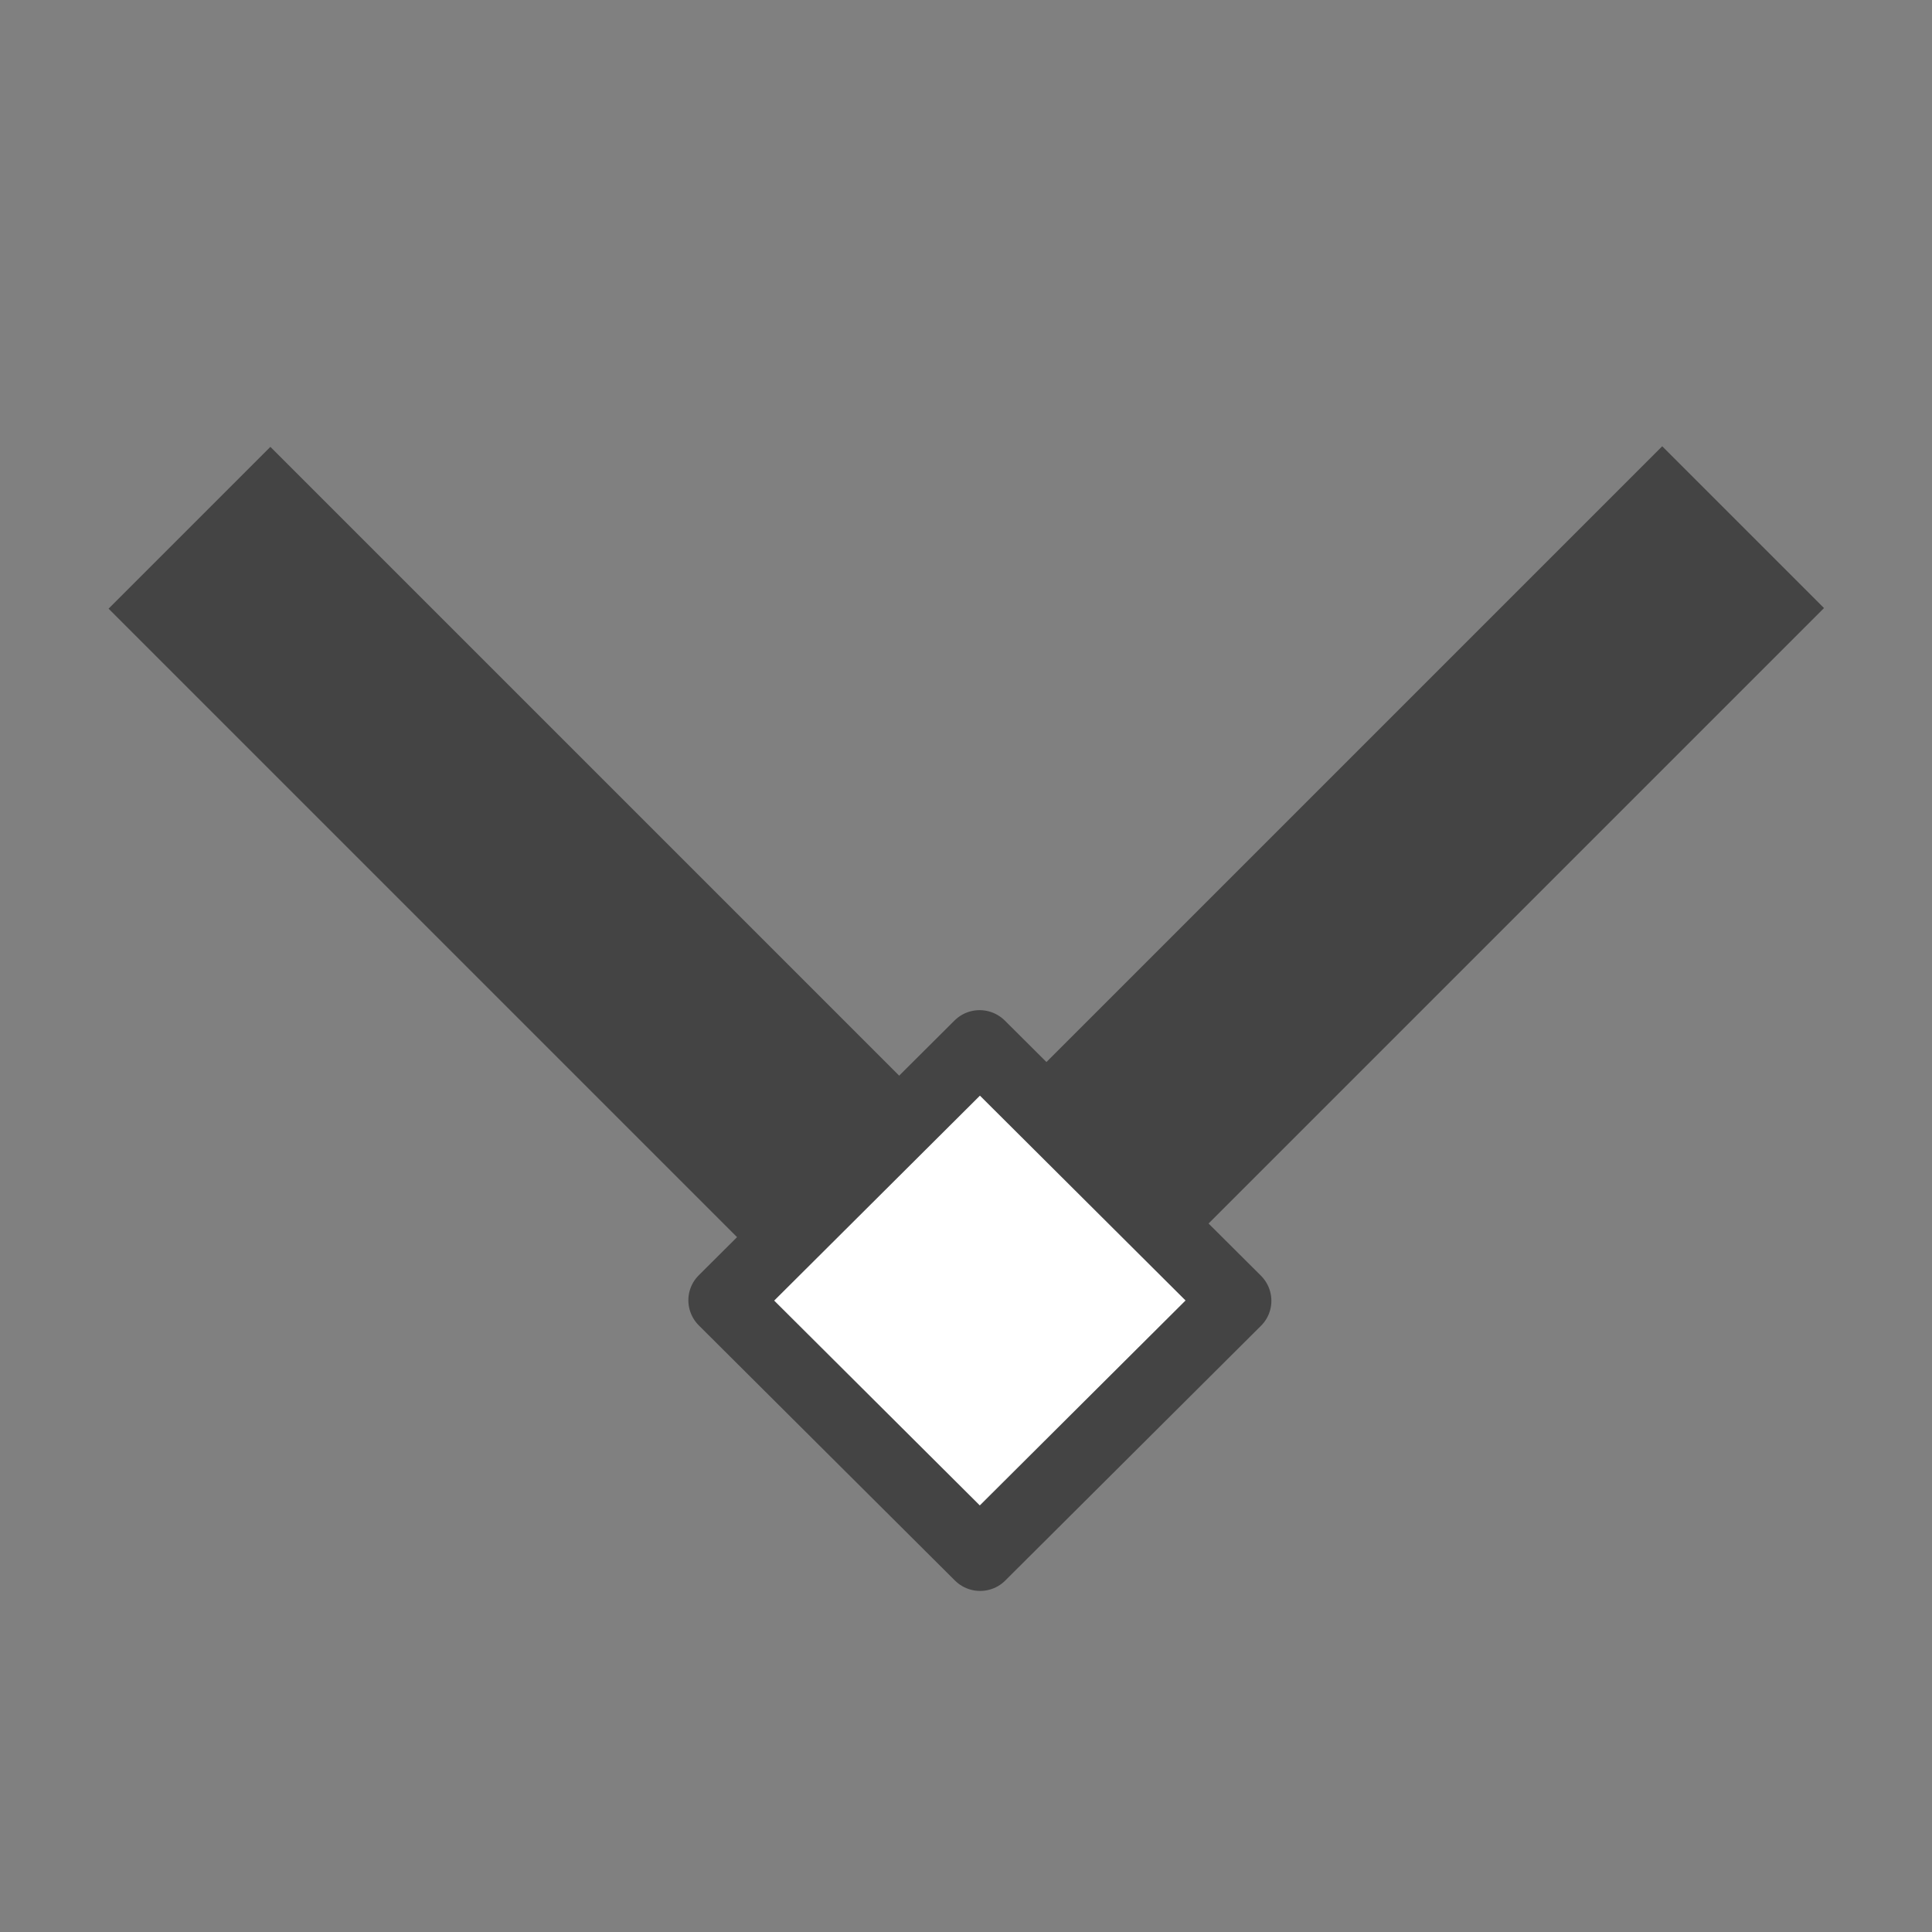 <svg height="16" width="16" xmlns="http://www.w3.org/2000/svg">
  <rect width="100%" height="100%" fill="#808080" stroke="none"/>
  <path d="m-19 411.456h22v4h-22z" fill="#444" transform="matrix(.257 .257 -.335 .335 144.96 -129.254)"/>
  <path d="m-19 411.456h22v4h-22z" fill="#444" transform="matrix(.257 -.257 .335 .335 -124.843 -133.371)"/>
  <path d="m-17.393 410.709h4.083v4.062h-4.083z" fill="#fff" stroke="#444" stroke-linecap="round" stroke-linejoin="round" stroke-width=".8" transform="matrix(.519 -.517 .522 .52 -199.368 -211.791)"/>
</svg>
